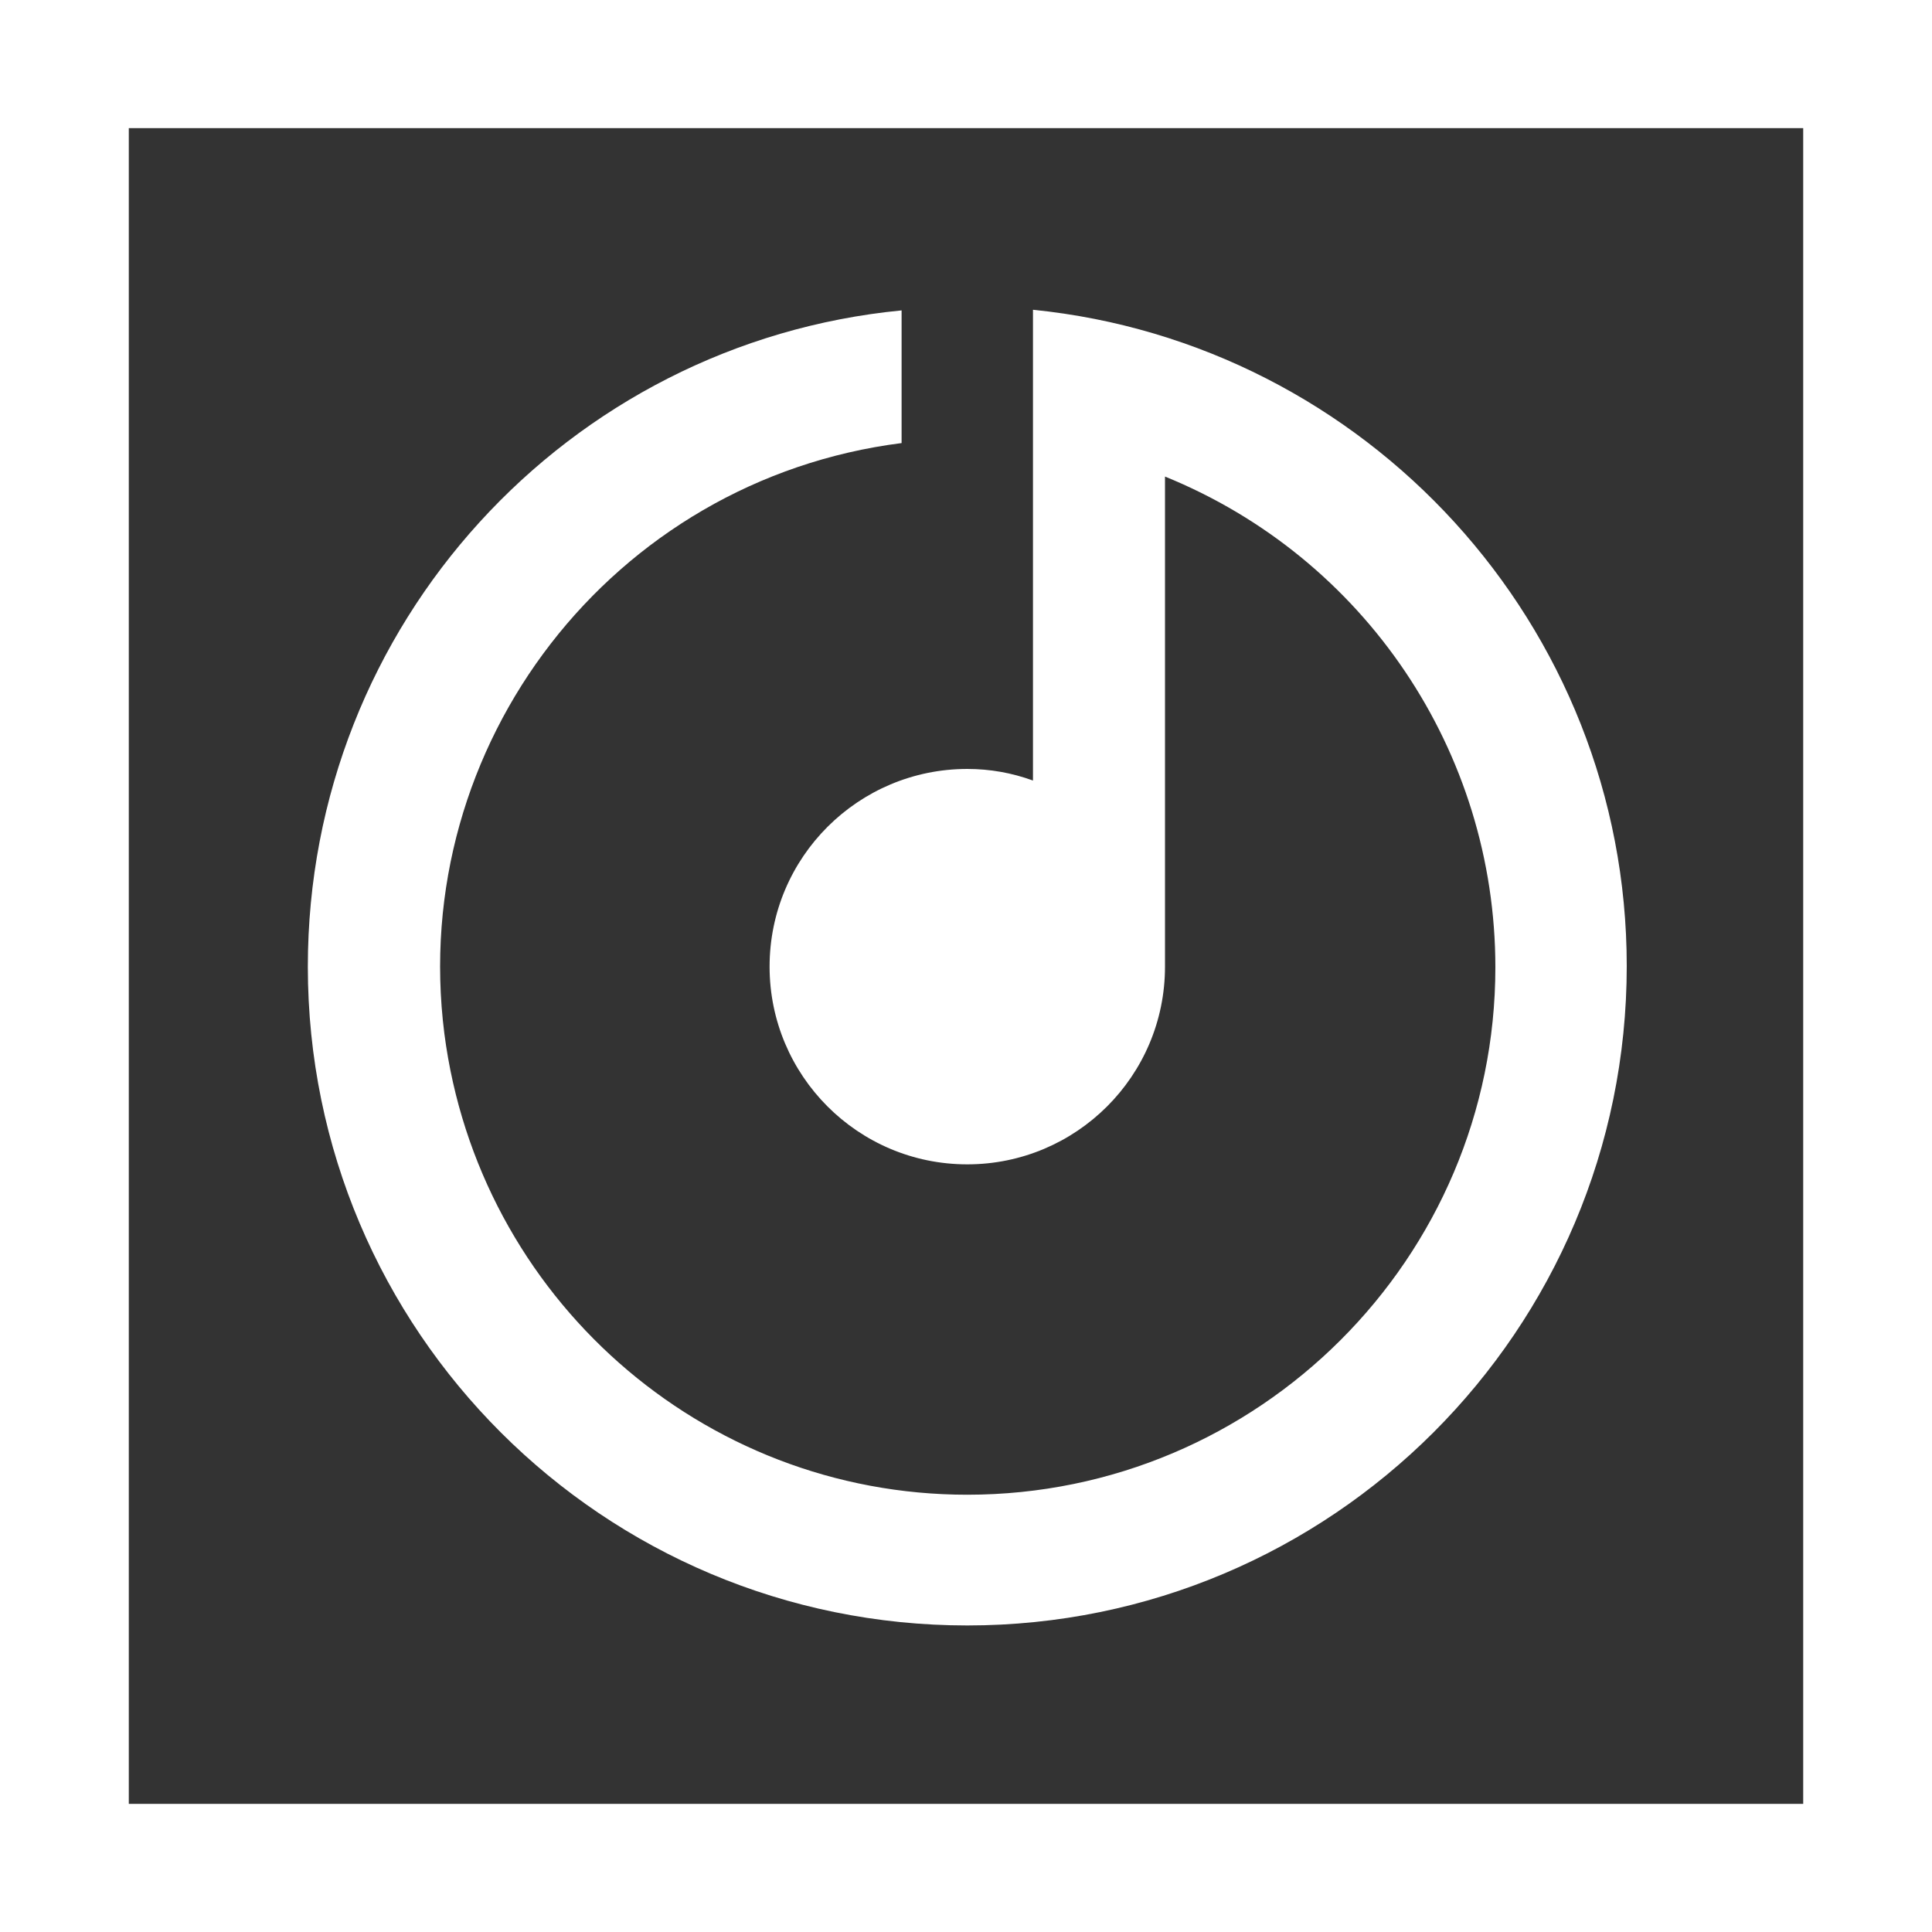 <?xml version="1.0" encoding="utf-8"?>
<!-- Generator: Adobe Illustrator 25.2.3, SVG Export Plug-In . SVG Version: 6.00 Build 0)  -->
<svg version="1.1" id="Layer_1" xmlns="http://www.w3.org/2000/svg" xmlns:xlink="http://www.w3.org/1999/xlink" x="0px" y="0px"
	 viewBox="0 0 300 300" style="enable-background:new 0 0 300 300;" xml:space="preserve">
<rect x="0" y="0" width="300" height="300" fill="#333333" stroke="none"/>
<style type="text/css">
	.st0{fill:none;}
	.st1{fill:#fff;}
</style>
<g id="Layer_1_copy_1_">
	<path class="st0" d="M112,112h76v76h-76V112z"/>
	<path class="st1" d="M180.9,74v76.1c0,17-13.8,30.7-30.7,30.7c-17,0-30.7-13.8-30.7-30.7c0-17,13.8-30.7,30.7-30.7
		c3.5,0,6.9,0.6,10.2,1.8V48.1c51.7,5.2,92.2,48.9,92.2,101.9c0,56.6-45.9,102.4-102.4,102.4S47.8,206.7,47.8,150.1
		c0-53.2,40.4-96.9,92.2-101.9v20.6c-44.9,5.7-76.7,46.8-71,91.7c5.3,40.9,40,71.6,81.2,71.6c45.2,0,82-36.7,82-81.9
		C232.2,116.7,211.9,86.6,180.9,74z"/>
	<path class="st1" d="M280,0H0v0.3v19.6v260.2v19.6v0.3h300v-0.6v-19.3V19.9V0H280z M280,280.1H20V19.9h260V280.1z"/>
</g>
</svg>
